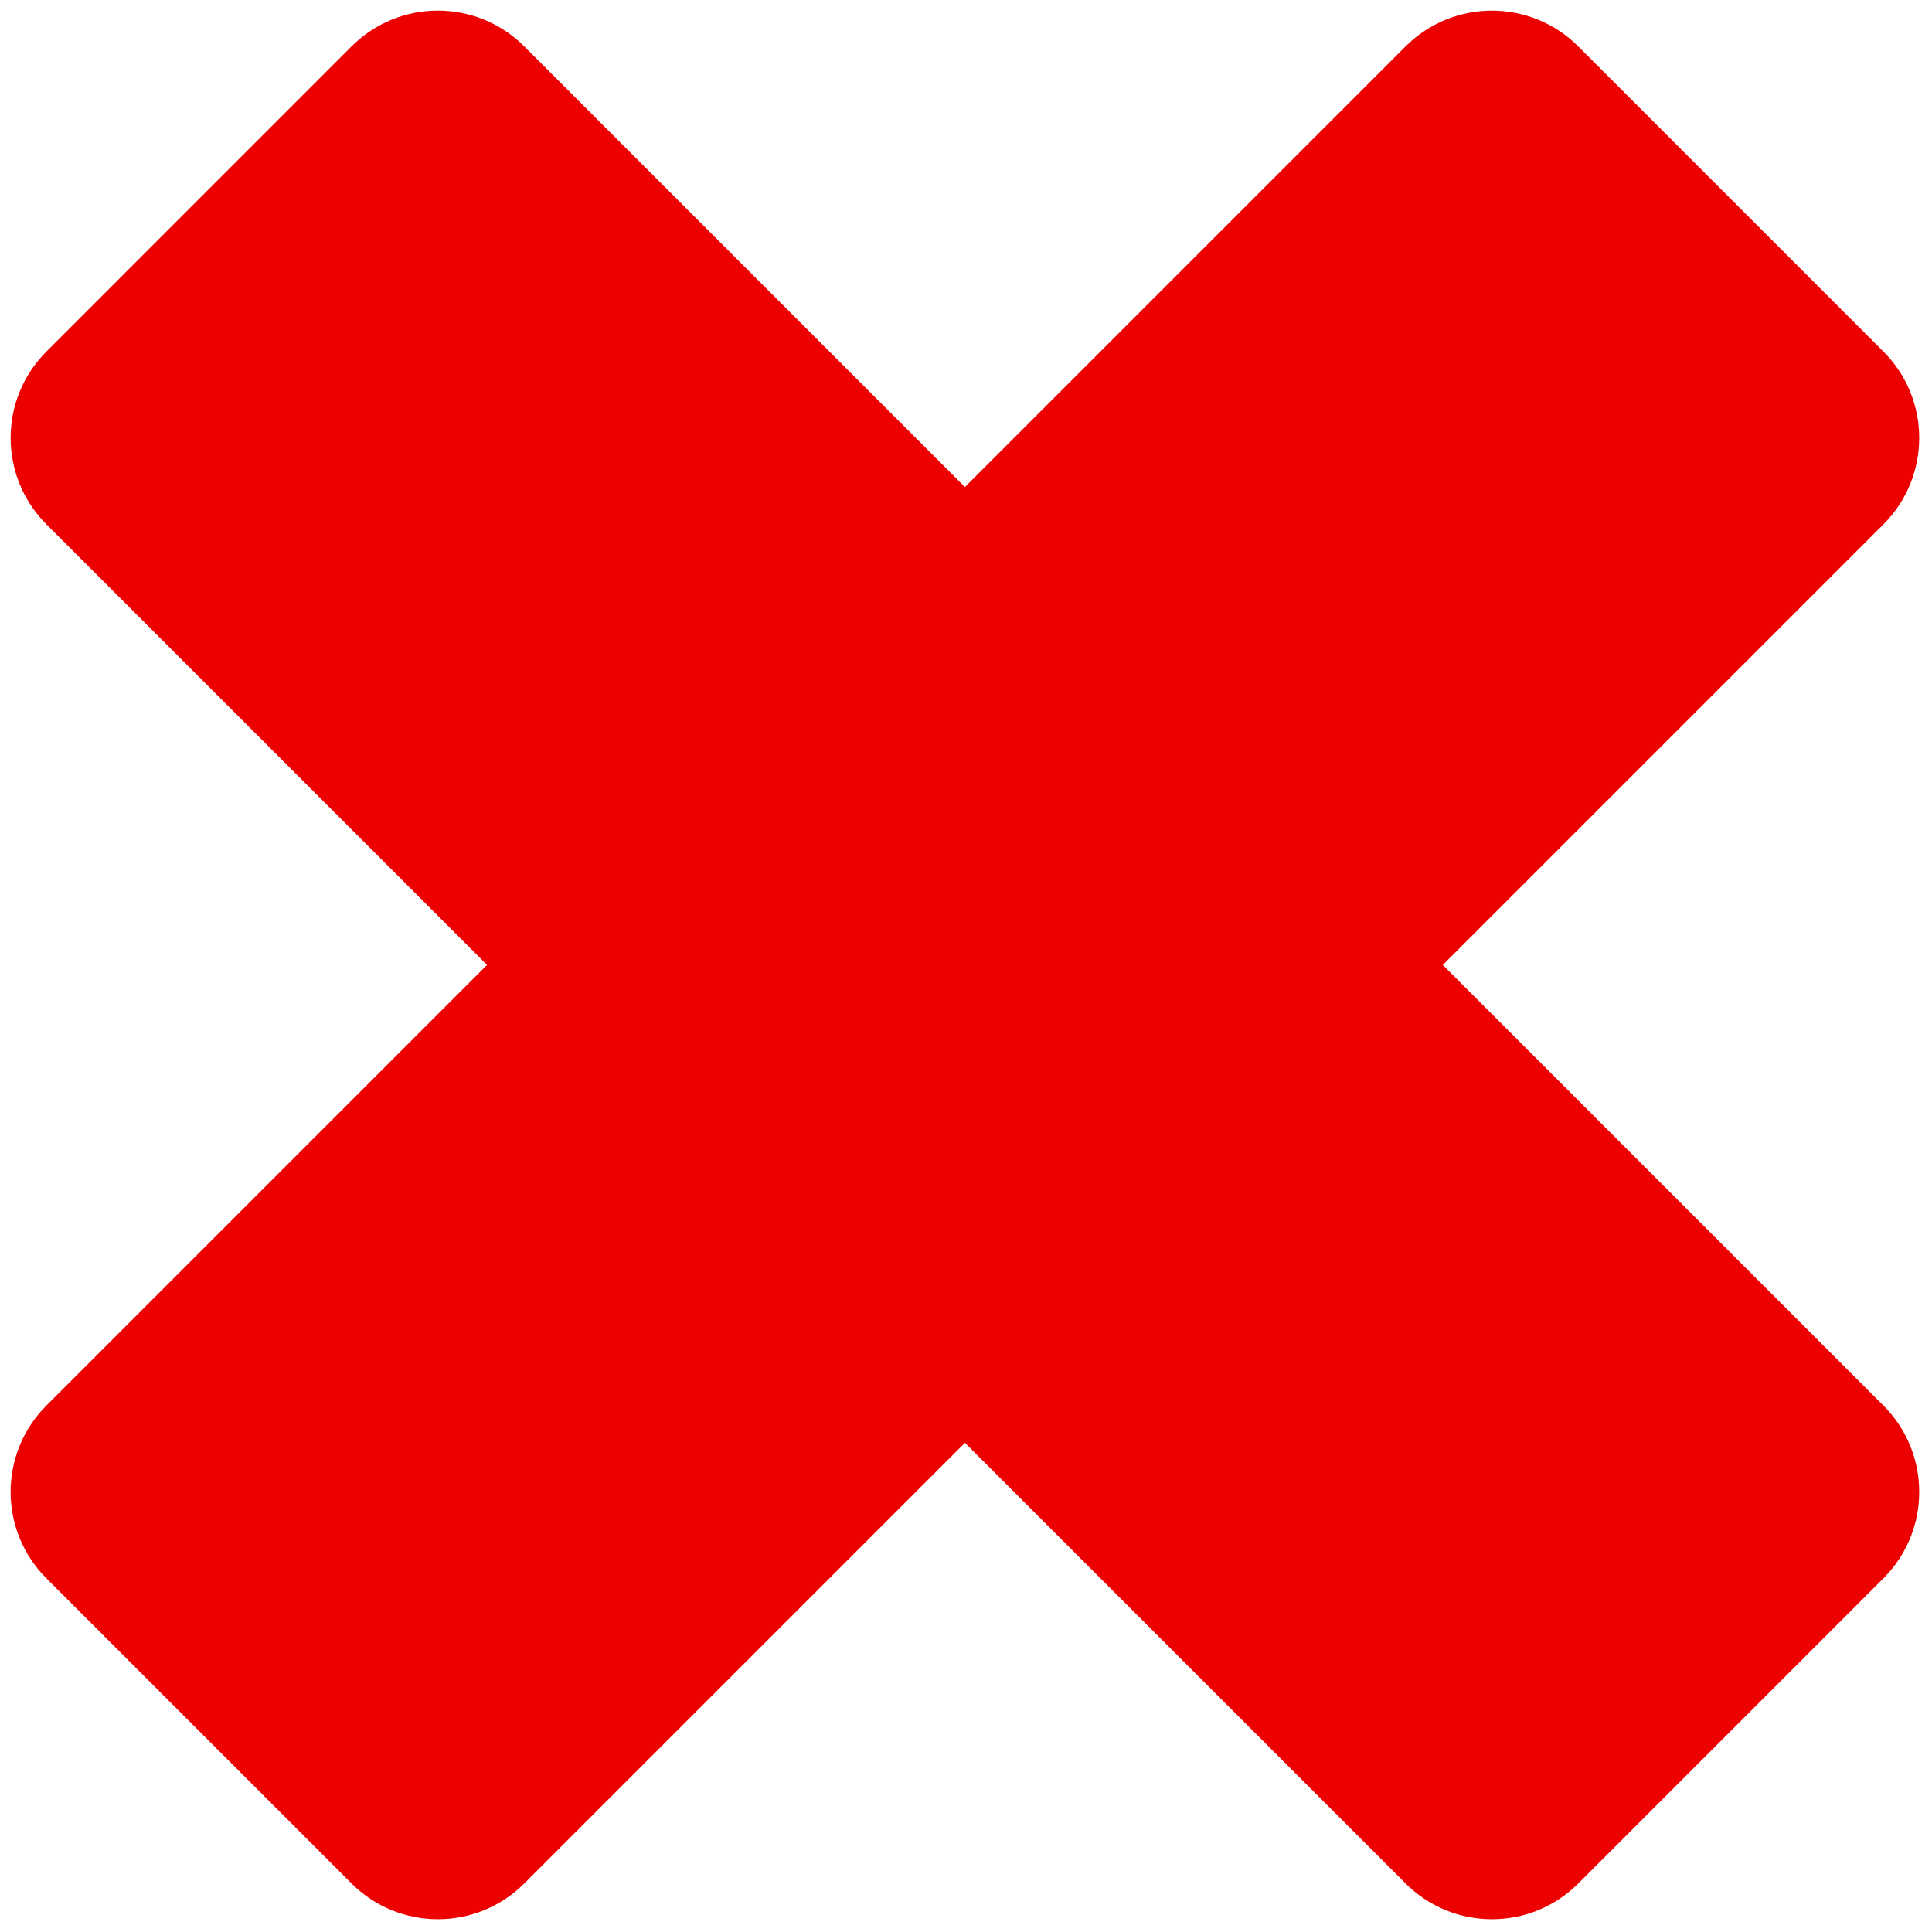 <svg xmlns="http://www.w3.org/2000/svg" xmlns:xlink="http://www.w3.org/1999/xlink" version="1.1" width="256" height="256" viewBox="0 0 256 256" xml:space="preserve">

<defs>
</defs>
<g style="stroke: none; stroke-width: 0; stroke-dasharray: none; stroke-linecap: butt; stroke-linejoin: miter; stroke-miterlimit: 10; fill: none; fill-rule: nonzero; opacity: 1;" transform="translate(1.407 1.407) scale(2.81 2.81)" >
	<path d="M 16.075 88.313 L 1.687 73.925 c -2.25 -2.25 -2.25 -5.897 0 -8.147 l 64.09 -64.09 c 2.25 -2.25 5.897 -2.25 8.147 0 l 14.388 14.388 c 2.25 2.25 2.25 5.897 0 8.147 l -64.09 64.09 C 21.972 90.562 18.325 90.562 16.075 88.313 z" style="stroke: none; stroke-width: 1; stroke-dasharray: none; stroke-linecap: butt; stroke-linejoin: miter; stroke-miterlimit: 10; fill: rgb(236,0,0); fill-rule: nonzero; opacity: 1;" transform=" matrix(1 0 0 1 0 0) " stroke-linecap="round" />
	<path d="M 65.778 88.313 l -64.09 -64.09 c -2.25 -2.25 -2.25 -5.897 0 -8.147 L 16.075 1.687 c 2.25 -2.25 5.897 -2.25 8.147 0 l 64.09 64.09 c 2.25 2.25 2.25 5.897 0 8.147 L 73.925 88.313 C 71.675 90.562 68.028 90.562 65.778 88.313 z" style="stroke: none; stroke-width: 1; stroke-dasharray: none; stroke-linecap: butt; stroke-linejoin: miter; stroke-miterlimit: 10; fill: rgb(236,0,0); fill-rule: nonzero; opacity: 1;" transform=" matrix(1 0 0 1 0 0) " stroke-linecap="round" />
</g>
</svg>
